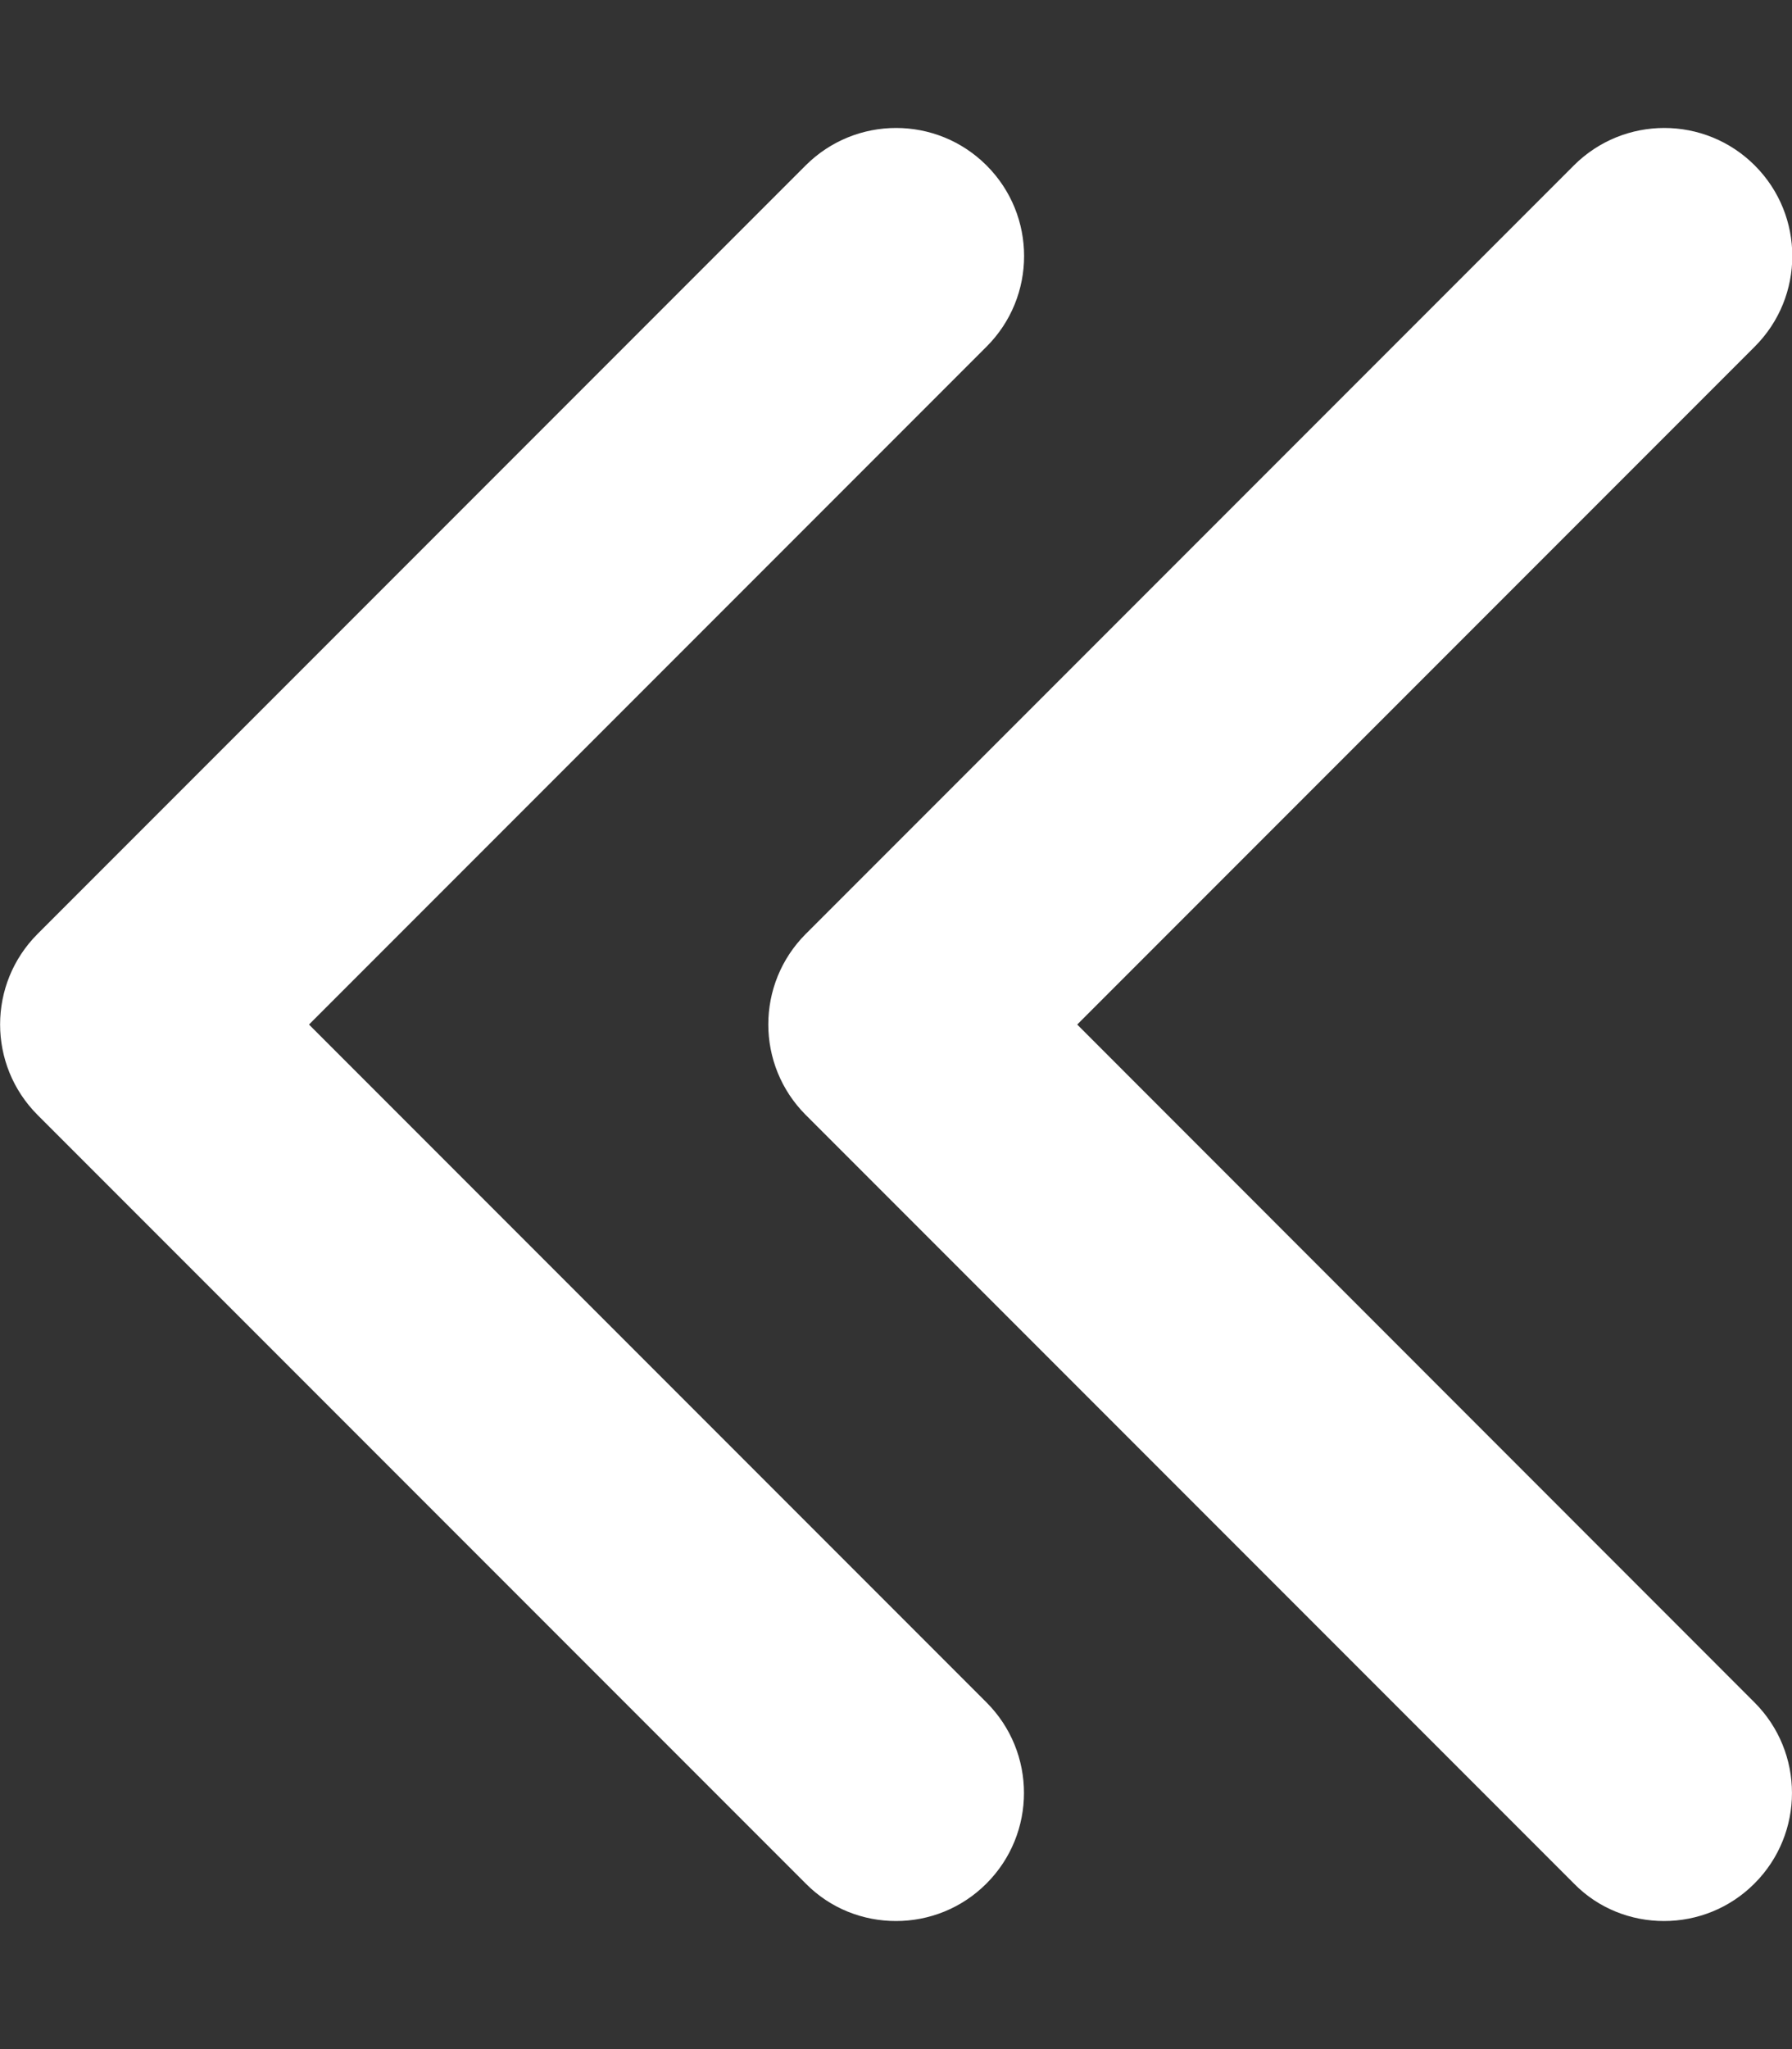 <svg xmlns="http://www.w3.org/2000/svg" viewBox="0 0 448 512"><rect x="0" y="0" width="448" height="512" fill="#333333" stroke="none"/><!--! Font Awesome Pro 6.1.1 by @fontawesome - https://fontawesome.com License - https://fontawesome.com/license (Commercial License) Copyright 2022 Fonticons, Inc. --><path fill="#ffffff" d="M77.25 256l169.4-169.4c12.5-12.5 12.5-32.75 0-45.25s-32.75-12.5-45.25 0l-192 192c-12.5 12.5-12.5 32.75 0 45.25l192 192C207.6 476.9 215.8 480 224 480s16.38-3.125 22.62-9.375c12.5-12.5 12.5-32.75 0-45.25L77.25 256zM269.3 256l169.4-169.4c12.5-12.5 12.5-32.75 0-45.25s-32.75-12.5-45.25 0l-192 192c-12.5 12.5-12.5 32.75 0 45.25l192 192C399.6 476.9 407.8 480 416 480s16.38-3.125 22.62-9.375c12.5-12.5 12.5-32.75 0-45.25L269.3 256z"/></svg>